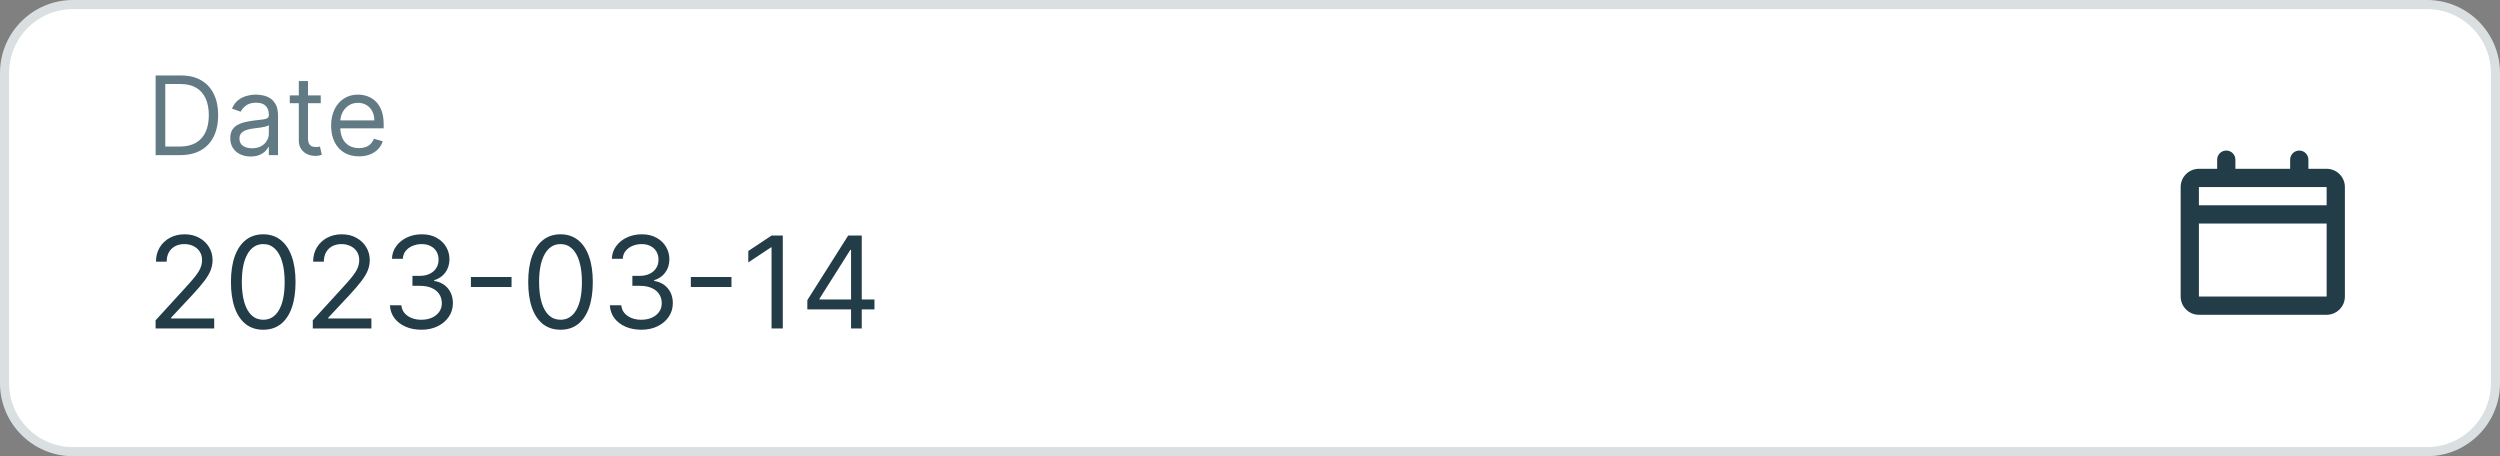 <svg width="274" height="50" viewBox="0 0 274 50" fill="none" xmlns="http://www.w3.org/2000/svg">
<rect x="0" y="0" width="274" height="50" fill="#808080" stroke="none"/>
<path d="M8 0.5H266C270.142 0.5 273.5 3.858 273.5 8V42C273.5 46.142 270.142 49.5 266 49.5H8C3.858 49.5 0.5 46.142 0.5 42V8C0.5 3.858 3.858 0.5 8 0.5Z" fill="white"/>
<path d="M8 0.5H266C270.142 0.5 273.5 3.858 273.5 8V42C273.5 46.142 270.142 49.5 266 49.5H8C3.858 49.5 0.5 46.142 0.5 42V8C0.5 3.858 3.858 0.5 8 0.5Z" stroke="#DADFE2" stroke-linecap="round"/>
<path d="M19.75 17H17.057V8.273H19.869C20.716 8.273 21.44 8.447 22.043 8.797C22.645 9.143 23.107 9.642 23.428 10.293C23.749 10.94 23.909 11.716 23.909 12.619C23.909 13.528 23.747 14.311 23.423 14.967C23.099 15.621 22.628 16.124 22.009 16.476C21.389 16.825 20.636 17 19.75 17ZM18.114 16.062H19.682C20.403 16.062 21.001 15.923 21.476 15.645C21.95 15.367 22.304 14.97 22.537 14.456C22.77 13.942 22.886 13.329 22.886 12.619C22.886 11.915 22.771 11.308 22.541 10.8C22.311 10.288 21.967 9.896 21.51 9.624C21.053 9.348 20.483 9.21 19.801 9.21H18.114V16.062ZM27.472 17.153C27.057 17.153 26.68 17.075 26.342 16.919C26.004 16.76 25.736 16.531 25.537 16.233C25.338 15.932 25.239 15.568 25.239 15.142C25.239 14.767 25.312 14.463 25.46 14.23C25.608 13.994 25.805 13.81 26.053 13.676C26.3 13.543 26.572 13.443 26.871 13.378C27.172 13.31 27.474 13.256 27.778 13.216C28.176 13.165 28.499 13.126 28.746 13.101C28.996 13.072 29.178 13.026 29.291 12.96C29.408 12.895 29.466 12.781 29.466 12.619V12.585C29.466 12.165 29.351 11.838 29.121 11.605C28.893 11.372 28.548 11.256 28.085 11.256C27.605 11.256 27.229 11.361 26.956 11.571C26.683 11.781 26.491 12.006 26.381 12.244L25.426 11.903C25.597 11.506 25.824 11.196 26.108 10.974C26.395 10.75 26.707 10.594 27.046 10.506C27.386 10.415 27.722 10.369 28.051 10.369C28.261 10.369 28.503 10.395 28.776 10.446C29.051 10.494 29.317 10.595 29.572 10.749C29.831 10.902 30.046 11.133 30.216 11.443C30.386 11.753 30.472 12.168 30.472 12.688V17H29.466V16.114H29.415C29.347 16.256 29.233 16.408 29.074 16.57C28.915 16.732 28.703 16.869 28.439 16.983C28.175 17.097 27.852 17.153 27.472 17.153ZM27.625 16.25C28.023 16.25 28.358 16.172 28.631 16.016C28.906 15.859 29.114 15.658 29.253 15.411C29.395 15.163 29.466 14.903 29.466 14.631V13.71C29.423 13.761 29.329 13.808 29.185 13.851C29.043 13.891 28.878 13.926 28.69 13.957C28.506 13.986 28.325 14.011 28.149 14.034C27.976 14.054 27.835 14.071 27.727 14.085C27.466 14.119 27.222 14.175 26.994 14.251C26.77 14.325 26.588 14.438 26.449 14.588C26.312 14.736 26.244 14.938 26.244 15.193C26.244 15.543 26.374 15.807 26.632 15.986C26.893 16.162 27.224 16.25 27.625 16.25ZM35.154 10.454V11.307H31.762V10.454H35.154ZM32.75 8.886H33.756V15.125C33.756 15.409 33.797 15.622 33.88 15.764C33.965 15.903 34.073 15.997 34.203 16.046C34.337 16.091 34.478 16.114 34.625 16.114C34.736 16.114 34.827 16.108 34.898 16.097C34.969 16.082 35.026 16.071 35.069 16.062L35.273 16.966C35.205 16.991 35.11 17.017 34.988 17.043C34.865 17.071 34.711 17.085 34.523 17.085C34.239 17.085 33.961 17.024 33.688 16.902C33.418 16.78 33.194 16.594 33.015 16.344C32.838 16.094 32.75 15.778 32.75 15.398V8.886ZM39.341 17.136C38.71 17.136 38.166 16.997 37.709 16.719C37.254 16.438 36.903 16.046 36.656 15.543C36.412 15.037 36.289 14.449 36.289 13.778C36.289 13.108 36.412 12.517 36.656 12.006C36.903 11.492 37.247 11.091 37.687 10.804C38.13 10.514 38.647 10.369 39.238 10.369C39.579 10.369 39.916 10.426 40.248 10.54C40.581 10.653 40.883 10.838 41.156 11.094C41.429 11.347 41.646 11.682 41.808 12.099C41.97 12.517 42.051 13.031 42.051 13.642V14.068H37.005V13.199H41.028C41.028 12.829 40.954 12.5 40.806 12.21C40.662 11.921 40.454 11.692 40.184 11.524C39.917 11.357 39.602 11.273 39.238 11.273C38.838 11.273 38.491 11.372 38.199 11.571C37.909 11.767 37.686 12.023 37.529 12.338C37.373 12.653 37.295 12.992 37.295 13.352V13.932C37.295 14.426 37.38 14.845 37.551 15.189C37.724 15.53 37.964 15.79 38.271 15.969C38.578 16.145 38.934 16.233 39.341 16.233C39.605 16.233 39.843 16.196 40.056 16.122C40.272 16.046 40.459 15.932 40.615 15.781C40.771 15.628 40.892 15.438 40.977 15.21L41.949 15.483C41.846 15.812 41.674 16.102 41.433 16.352C41.191 16.599 40.893 16.793 40.538 16.932C40.183 17.068 39.784 17.136 39.341 17.136Z" fill="#627A84"/>
<path d="M17.054 36V35.105L20.415 31.426C20.809 30.995 21.134 30.621 21.389 30.303C21.644 29.981 21.833 29.68 21.956 29.398C22.082 29.113 22.145 28.814 22.145 28.503C22.145 28.145 22.059 27.835 21.886 27.573C21.717 27.311 21.485 27.109 21.19 26.967C20.895 26.824 20.564 26.753 20.196 26.753C19.805 26.753 19.463 26.834 19.172 26.996C18.884 27.155 18.66 27.379 18.501 27.668C18.345 27.956 18.267 28.294 18.267 28.682H17.094C17.094 28.085 17.231 27.562 17.506 27.111C17.782 26.66 18.156 26.309 18.63 26.057C19.107 25.805 19.642 25.679 20.236 25.679C20.832 25.679 21.361 25.805 21.822 26.057C22.282 26.309 22.644 26.648 22.905 27.076C23.167 27.504 23.298 27.979 23.298 28.503C23.298 28.877 23.23 29.244 23.095 29.602C22.962 29.956 22.73 30.352 22.398 30.79C22.07 31.224 21.615 31.754 21.031 32.381L18.744 34.827V34.906H23.477V36H17.054ZM28.852 36.139C28.102 36.139 27.465 35.935 26.938 35.528C26.41 35.117 26.008 34.522 25.729 33.743C25.451 32.961 25.312 32.016 25.312 30.909C25.312 29.809 25.451 28.869 25.729 28.09C26.011 27.308 26.416 26.711 26.942 26.3C27.473 25.886 28.109 25.679 28.852 25.679C29.594 25.679 30.229 25.886 30.756 26.3C31.286 26.711 31.69 27.308 31.969 28.09C32.251 28.869 32.391 29.809 32.391 30.909C32.391 32.016 32.252 32.961 31.974 33.743C31.695 34.522 31.293 35.117 30.766 35.528C30.239 35.935 29.601 36.139 28.852 36.139ZM28.852 35.045C29.594 35.045 30.171 34.688 30.582 33.972C30.993 33.256 31.198 32.235 31.198 30.909C31.198 30.027 31.104 29.277 30.915 28.657C30.729 28.037 30.461 27.565 30.109 27.24C29.761 26.915 29.342 26.753 28.852 26.753C28.116 26.753 27.541 27.116 27.126 27.842C26.712 28.564 26.505 29.587 26.505 30.909C26.505 31.791 26.598 32.54 26.783 33.156C26.969 33.773 27.236 34.242 27.584 34.563C27.935 34.885 28.358 35.045 28.852 35.045ZM34.281 36V35.105L37.641 31.426C38.036 30.995 38.361 30.621 38.616 30.303C38.871 29.981 39.06 29.68 39.182 29.398C39.309 29.113 39.371 28.814 39.371 28.503C39.371 28.145 39.285 27.835 39.113 27.573C38.944 27.311 38.712 27.109 38.417 26.967C38.122 26.824 37.791 26.753 37.423 26.753C37.032 26.753 36.69 26.834 36.398 26.996C36.11 27.155 35.886 27.379 35.727 27.668C35.572 27.956 35.494 28.294 35.494 28.682H34.32C34.32 28.085 34.458 27.562 34.733 27.111C35.008 26.66 35.383 26.309 35.856 26.057C36.334 25.805 36.869 25.679 37.462 25.679C38.059 25.679 38.588 25.805 39.048 26.057C39.509 26.309 39.87 26.648 40.132 27.076C40.394 27.504 40.525 27.979 40.525 28.503C40.525 28.877 40.457 29.244 40.321 29.602C40.188 29.956 39.956 30.352 39.625 30.79C39.297 31.224 38.841 31.754 38.258 32.381L35.971 34.827V34.906H40.704V36H34.281ZM46.197 36.139C45.541 36.139 44.956 36.026 44.443 35.801C43.932 35.576 43.526 35.263 43.224 34.861C42.926 34.457 42.764 33.988 42.737 33.455H43.99C44.017 33.783 44.129 34.066 44.328 34.305C44.527 34.54 44.787 34.722 45.109 34.852C45.43 34.981 45.786 35.045 46.178 35.045C46.615 35.045 47.003 34.969 47.341 34.817C47.679 34.664 47.944 34.452 48.136 34.18C48.329 33.909 48.425 33.594 48.425 33.236C48.425 32.861 48.332 32.532 48.146 32.246C47.961 31.958 47.689 31.733 47.331 31.57C46.973 31.408 46.535 31.327 46.019 31.327H45.203V30.233H46.019C46.423 30.233 46.778 30.16 47.082 30.014C47.391 29.868 47.631 29.663 47.803 29.398C47.979 29.133 48.067 28.821 48.067 28.463C48.067 28.118 47.99 27.818 47.838 27.563C47.686 27.308 47.47 27.109 47.192 26.967C46.917 26.824 46.592 26.753 46.217 26.753C45.866 26.753 45.535 26.817 45.223 26.947C44.915 27.073 44.663 27.257 44.467 27.499C44.272 27.737 44.166 28.026 44.149 28.364H42.956C42.976 27.83 43.137 27.363 43.438 26.962C43.74 26.557 44.134 26.242 44.621 26.017C45.112 25.792 45.651 25.679 46.237 25.679C46.867 25.679 47.407 25.807 47.858 26.062C48.309 26.314 48.655 26.647 48.897 27.061C49.139 27.475 49.26 27.923 49.26 28.403C49.26 28.977 49.109 29.466 48.807 29.87C48.509 30.274 48.103 30.555 47.59 30.71V30.79C48.233 30.896 48.735 31.169 49.096 31.61C49.457 32.048 49.638 32.59 49.638 33.236C49.638 33.789 49.487 34.286 49.185 34.727C48.887 35.165 48.479 35.51 47.962 35.761C47.445 36.013 46.857 36.139 46.197 36.139ZM56.066 30.362V31.456H51.611V30.362H56.066ZM61.432 36.139C60.683 36.139 60.045 35.935 59.518 35.528C58.991 35.117 58.588 34.522 58.309 33.743C58.031 32.961 57.892 32.016 57.892 30.909C57.892 29.809 58.031 28.869 58.309 28.09C58.591 27.308 58.996 26.711 59.523 26.3C60.053 25.886 60.689 25.679 61.432 25.679C62.174 25.679 62.809 25.886 63.336 26.3C63.866 26.711 64.27 27.308 64.549 28.09C64.831 28.869 64.971 29.809 64.971 30.909C64.971 32.016 64.832 32.961 64.554 33.743C64.275 34.522 63.873 35.117 63.346 35.528C62.819 35.935 62.181 36.139 61.432 36.139ZM61.432 35.045C62.174 35.045 62.751 34.688 63.162 33.972C63.573 33.256 63.778 32.235 63.778 30.909C63.778 30.027 63.684 29.277 63.495 28.657C63.309 28.037 63.041 27.565 62.69 27.24C62.341 26.915 61.922 26.753 61.432 26.753C60.696 26.753 60.121 27.116 59.706 27.842C59.292 28.564 59.085 29.587 59.085 30.909C59.085 31.791 59.178 32.54 59.364 33.156C59.549 33.773 59.816 34.242 60.164 34.563C60.515 34.885 60.938 35.045 61.432 35.045ZM70.301 36.139C69.645 36.139 69.06 36.026 68.546 35.801C68.036 35.576 67.63 35.263 67.328 34.861C67.03 34.457 66.867 33.988 66.841 33.455H68.094C68.12 33.783 68.233 34.066 68.432 34.305C68.63 34.54 68.891 34.722 69.212 34.852C69.534 34.981 69.89 35.045 70.281 35.045C70.719 35.045 71.106 34.969 71.444 34.817C71.782 34.664 72.048 34.452 72.24 34.18C72.432 33.909 72.528 33.594 72.528 33.236C72.528 32.861 72.435 32.532 72.25 32.246C72.064 31.958 71.792 31.733 71.434 31.57C71.076 31.408 70.639 31.327 70.122 31.327H69.307V30.233H70.122C70.526 30.233 70.881 30.16 71.186 30.014C71.494 29.868 71.734 29.663 71.907 29.398C72.082 29.133 72.17 28.821 72.17 28.463C72.17 28.118 72.094 27.818 71.942 27.563C71.789 27.308 71.574 27.109 71.295 26.967C71.02 26.824 70.695 26.753 70.321 26.753C69.969 26.753 69.638 26.817 69.326 26.947C69.018 27.073 68.766 27.257 68.571 27.499C68.375 27.737 68.269 28.026 68.253 28.364H67.059C67.079 27.83 67.24 27.363 67.542 26.962C67.843 26.557 68.238 26.242 68.725 26.017C69.216 25.792 69.754 25.679 70.341 25.679C70.971 25.679 71.511 25.807 71.962 26.062C72.412 26.314 72.759 26.647 73.001 27.061C73.243 27.475 73.364 27.923 73.364 28.403C73.364 28.977 73.213 29.466 72.911 29.87C72.613 30.274 72.207 30.555 71.693 30.71V30.79C72.336 30.896 72.838 31.169 73.199 31.61C73.561 32.048 73.741 32.59 73.741 33.236C73.741 33.789 73.591 34.286 73.289 34.727C72.991 35.165 72.583 35.51 72.066 35.761C71.549 36.013 70.96 36.139 70.301 36.139ZM80.17 30.362V31.456H75.715V30.362H80.17ZM85.794 25.818V36H84.561V27.111H84.501L82.015 28.761V27.509L84.561 25.818H85.794ZM88.483 33.912V32.898L92.958 25.818H93.694V27.389H93.196L89.816 32.739V32.818H95.841V33.912H88.483ZM93.276 36V33.604V33.131V25.818H94.449V36H93.276Z" fill="#233D48"/>
<path d="M251 17.5C251 16.948 251.448 16.5 252 16.5C252.552 16.5 253 16.948 253 17.5V18.5H255C256.105 18.5 257 19.395 257 20.5V32.5C257 33.605 256.105 34.5 255 34.5H241C239.895 34.5 239 33.605 239 32.5V20.5C239 19.395 239.895 18.5 241 18.5H243V17.5C243 16.948 243.448 16.5 244 16.5C244.552 16.5 245 16.948 245 17.5V18.5H251V17.5ZM241 20.5V22.5H255V20.5H241ZM255 24.5H241V32.5H255V24.5Z" fill="#233D48"/>
</svg>
